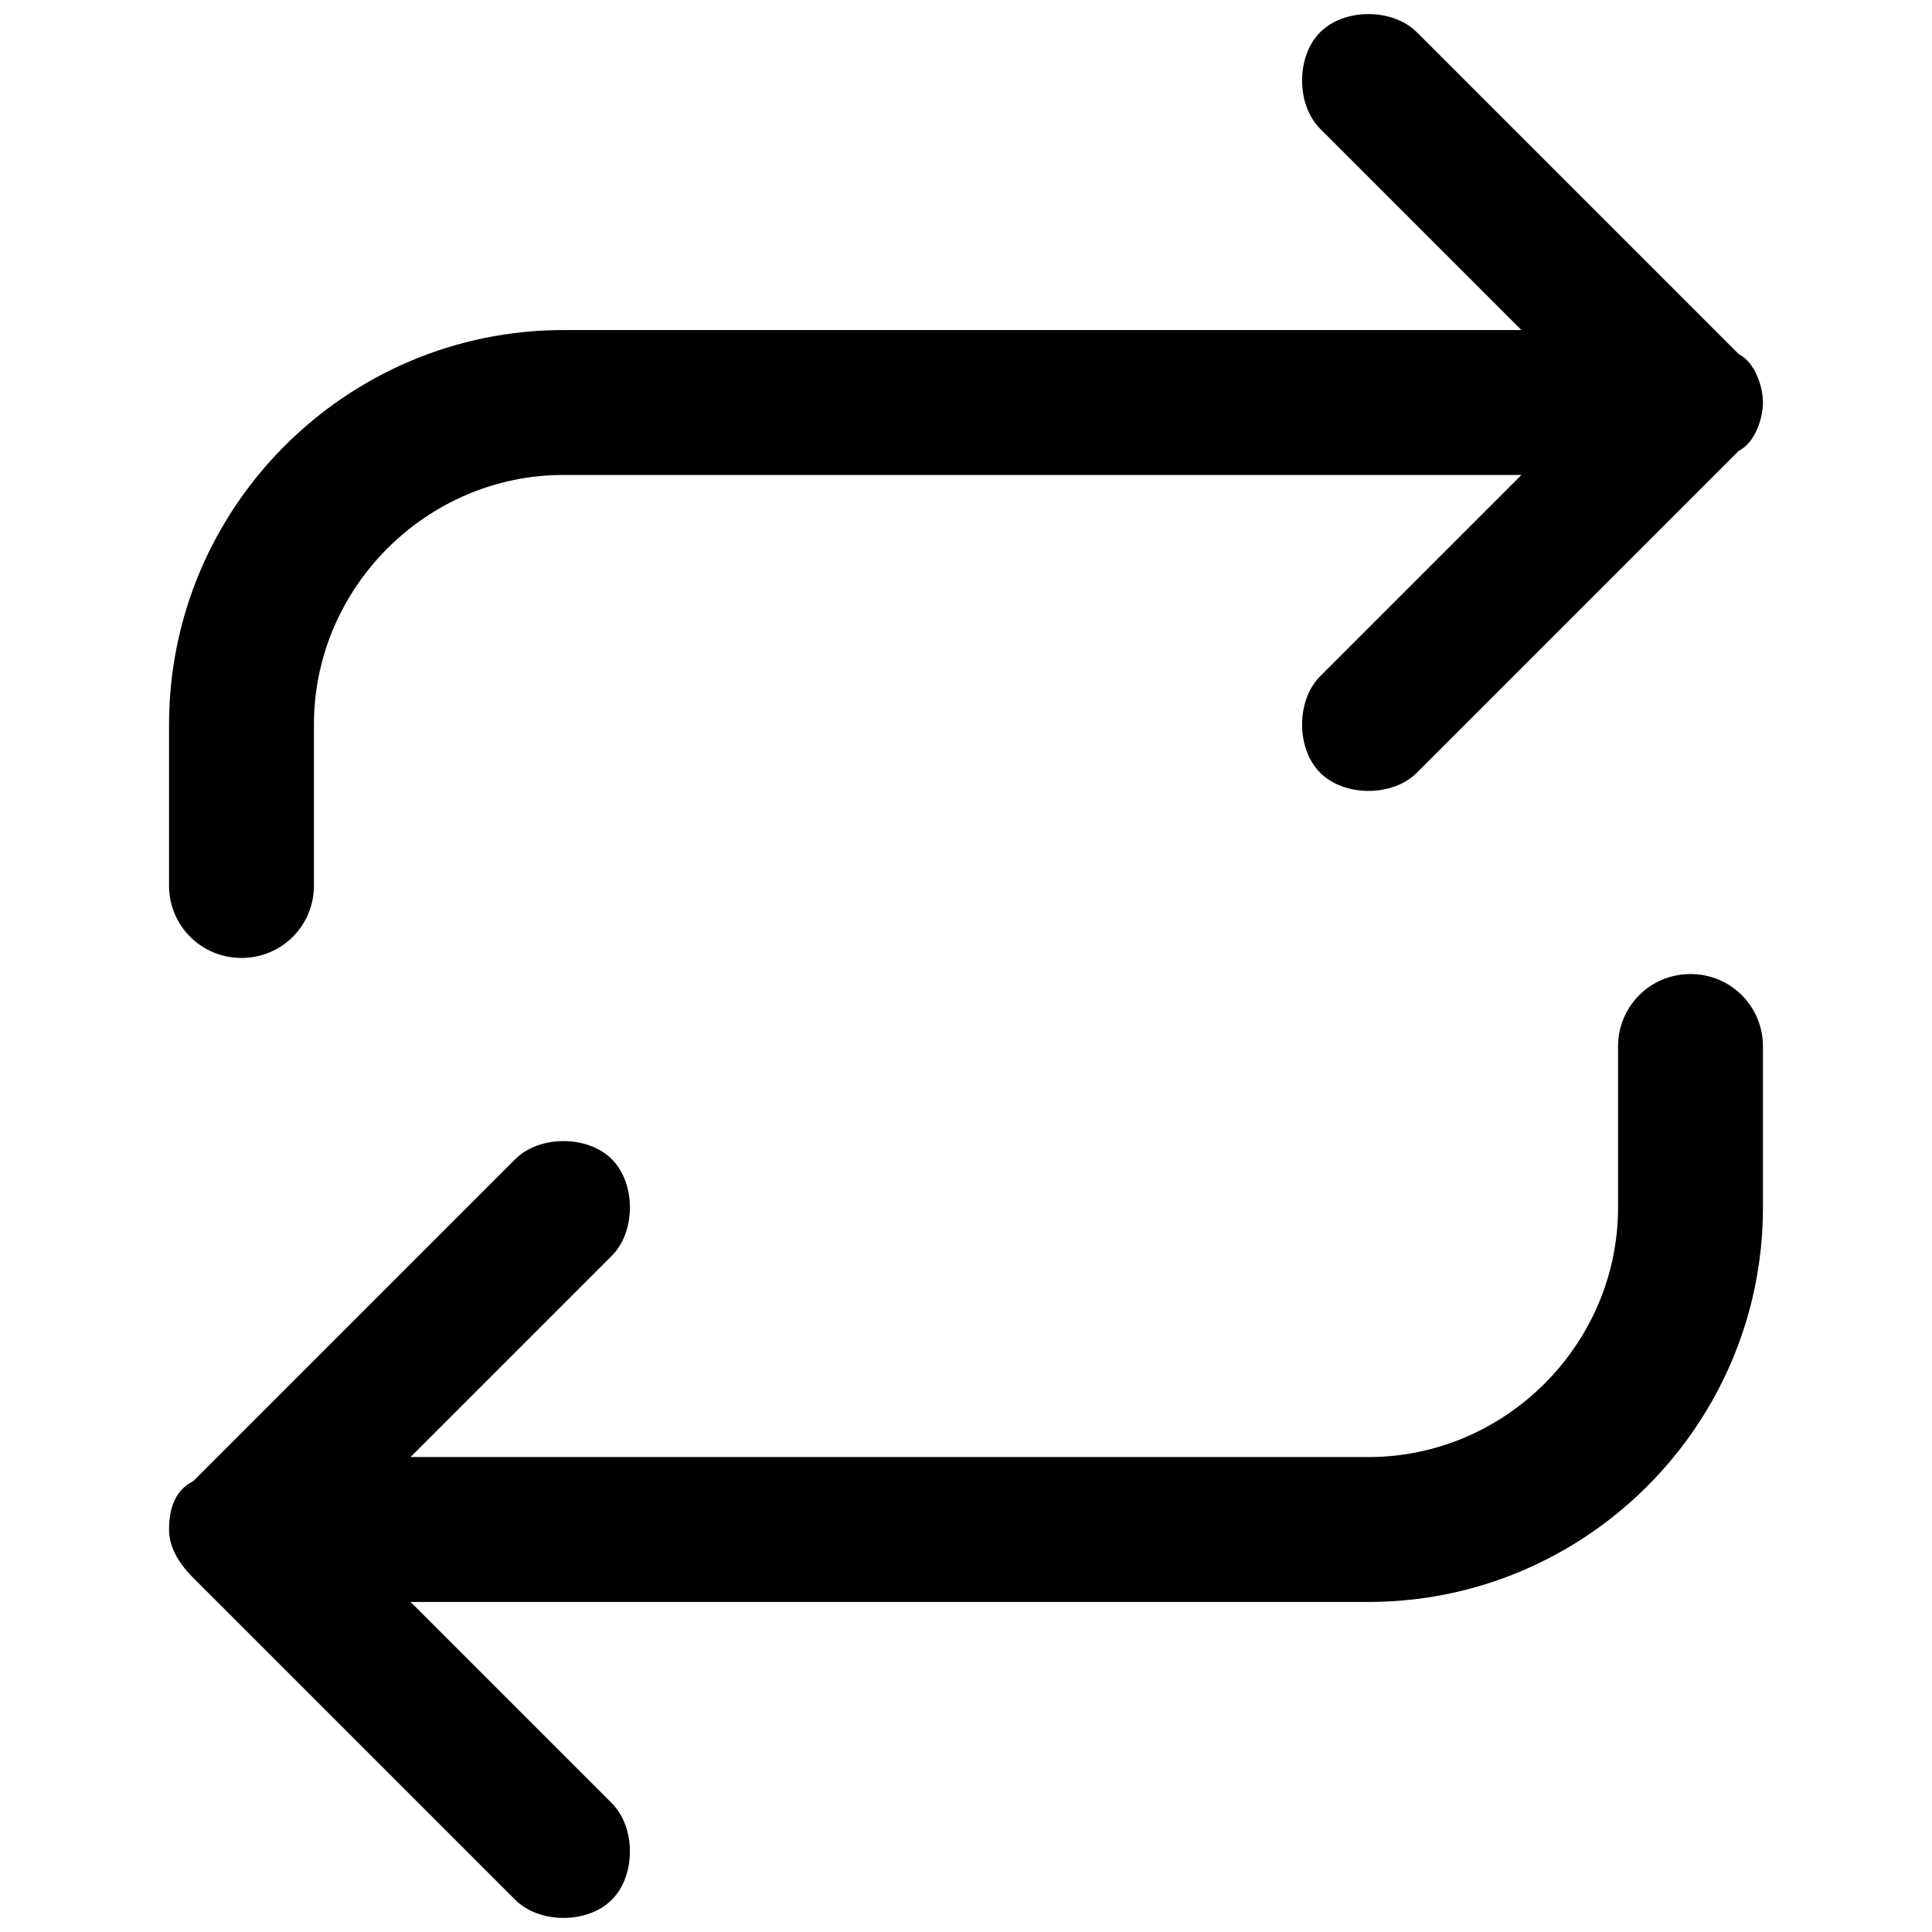 <svg xmlns="http://www.w3.org/2000/svg" xml:space="preserve" viewBox="0 0 24 24"><path d="M21.9 5c0 .2-.1.5-.3.6l-4 4c-.3.3-.9.3-1.2 0s-.3-.9 0-1.2l2.5-2.5H7C5.3 5.9 3.9 7.3 3.9 9v2c0 .5-.4.9-.9.9s-.9-.4-.9-.9V9c0-2.7 2.2-4.9 4.9-4.9h11.9l-2.5-2.5c-.3-.3-.3-.9 0-1.2s.9-.3 1.2 0l4 4c.2.1.3.4.3.6m0 8v2c0 2.7-2.2 4.9-4.9 4.9H5.1l2.5 2.5c.3.3.3.9 0 1.2s-.9.3-1.2 0l-4-4q-.3-.3-.3-.6 0-.45.3-.6l4-4c.3-.3.9-.3 1.2 0s.3.9 0 1.2l-2.5 2.5H17c1.7 0 3.1-1.4 3.1-3.1v-2c0-.5.4-.9.9-.9s.9.4.9.9" style="fill-rule:evenodd;clip-rule:evenodd"/></svg>